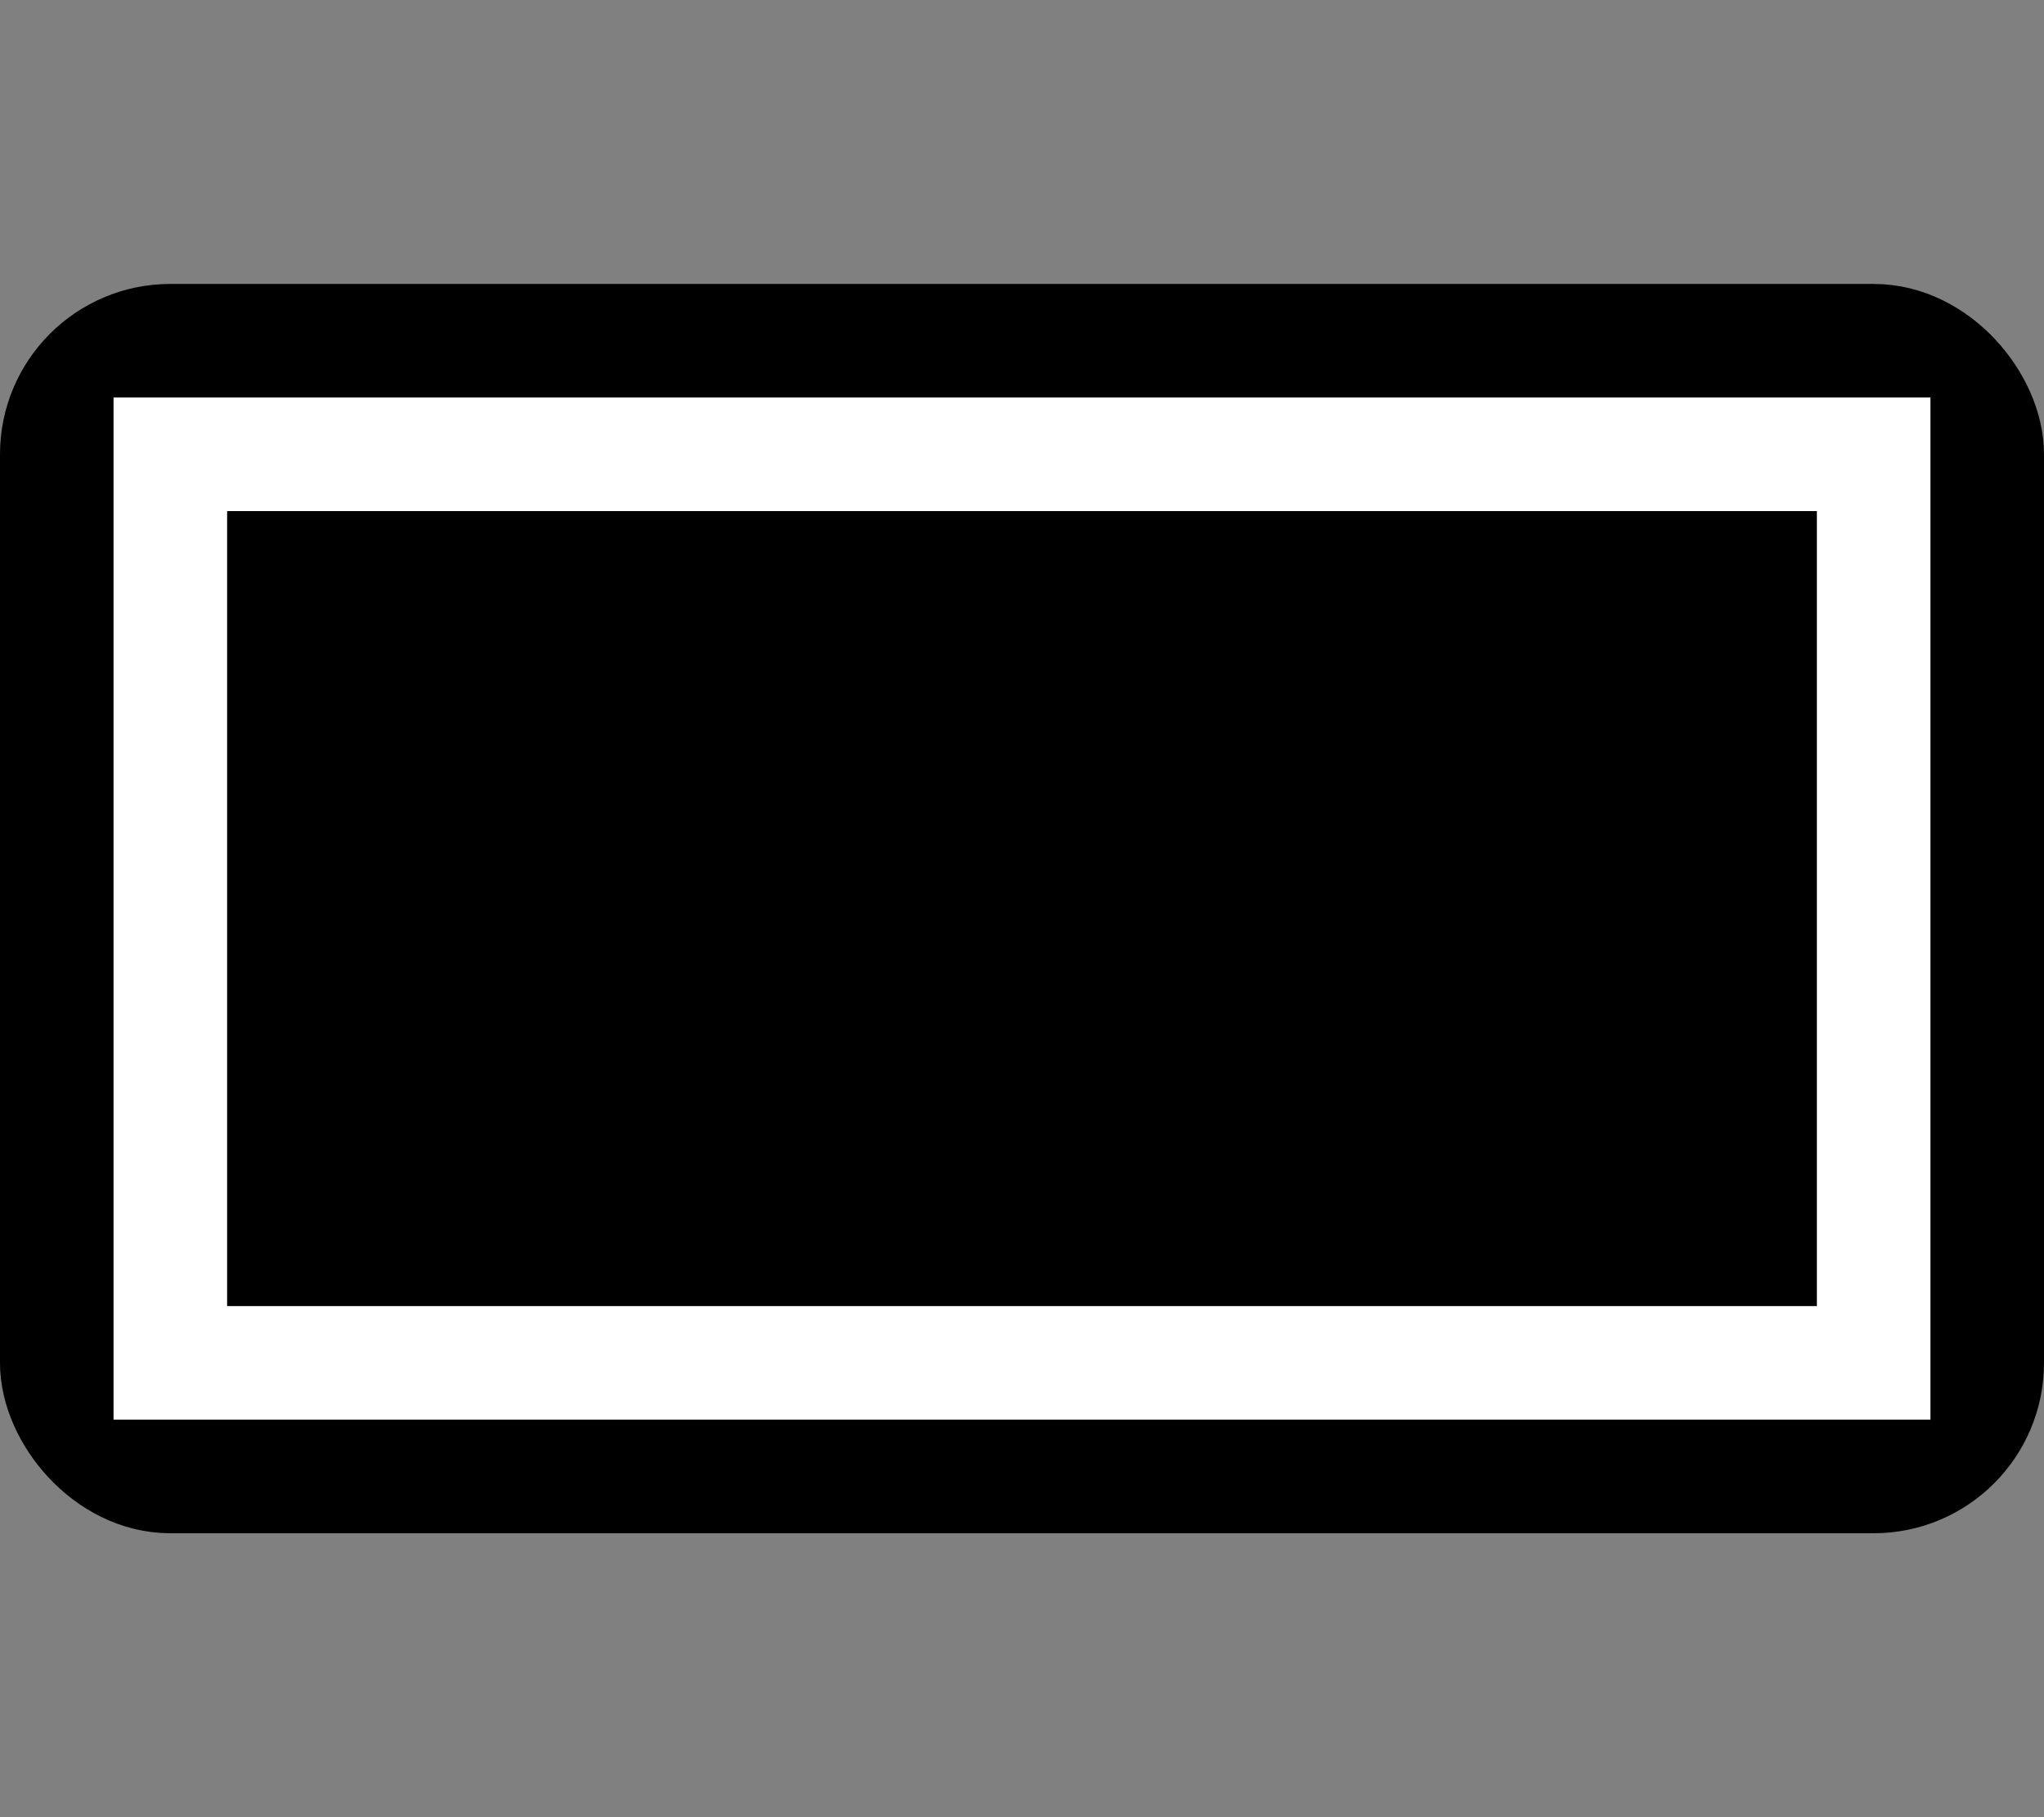 <svg width="36" height="32" viewBox="0 0 36 32" xmlns="http://www.w3.org/2000/svg">
<rect x="0" y="0" width="36" height="32" fill="#808080" stroke="none"/>
<rect x="1" y="6" width="34" height="20" rx="2" stroke="black" stroke-width="2"/>
<rect x="3" y="8" width="30" height="16" stroke="white" stroke-width="2"/>
</svg>